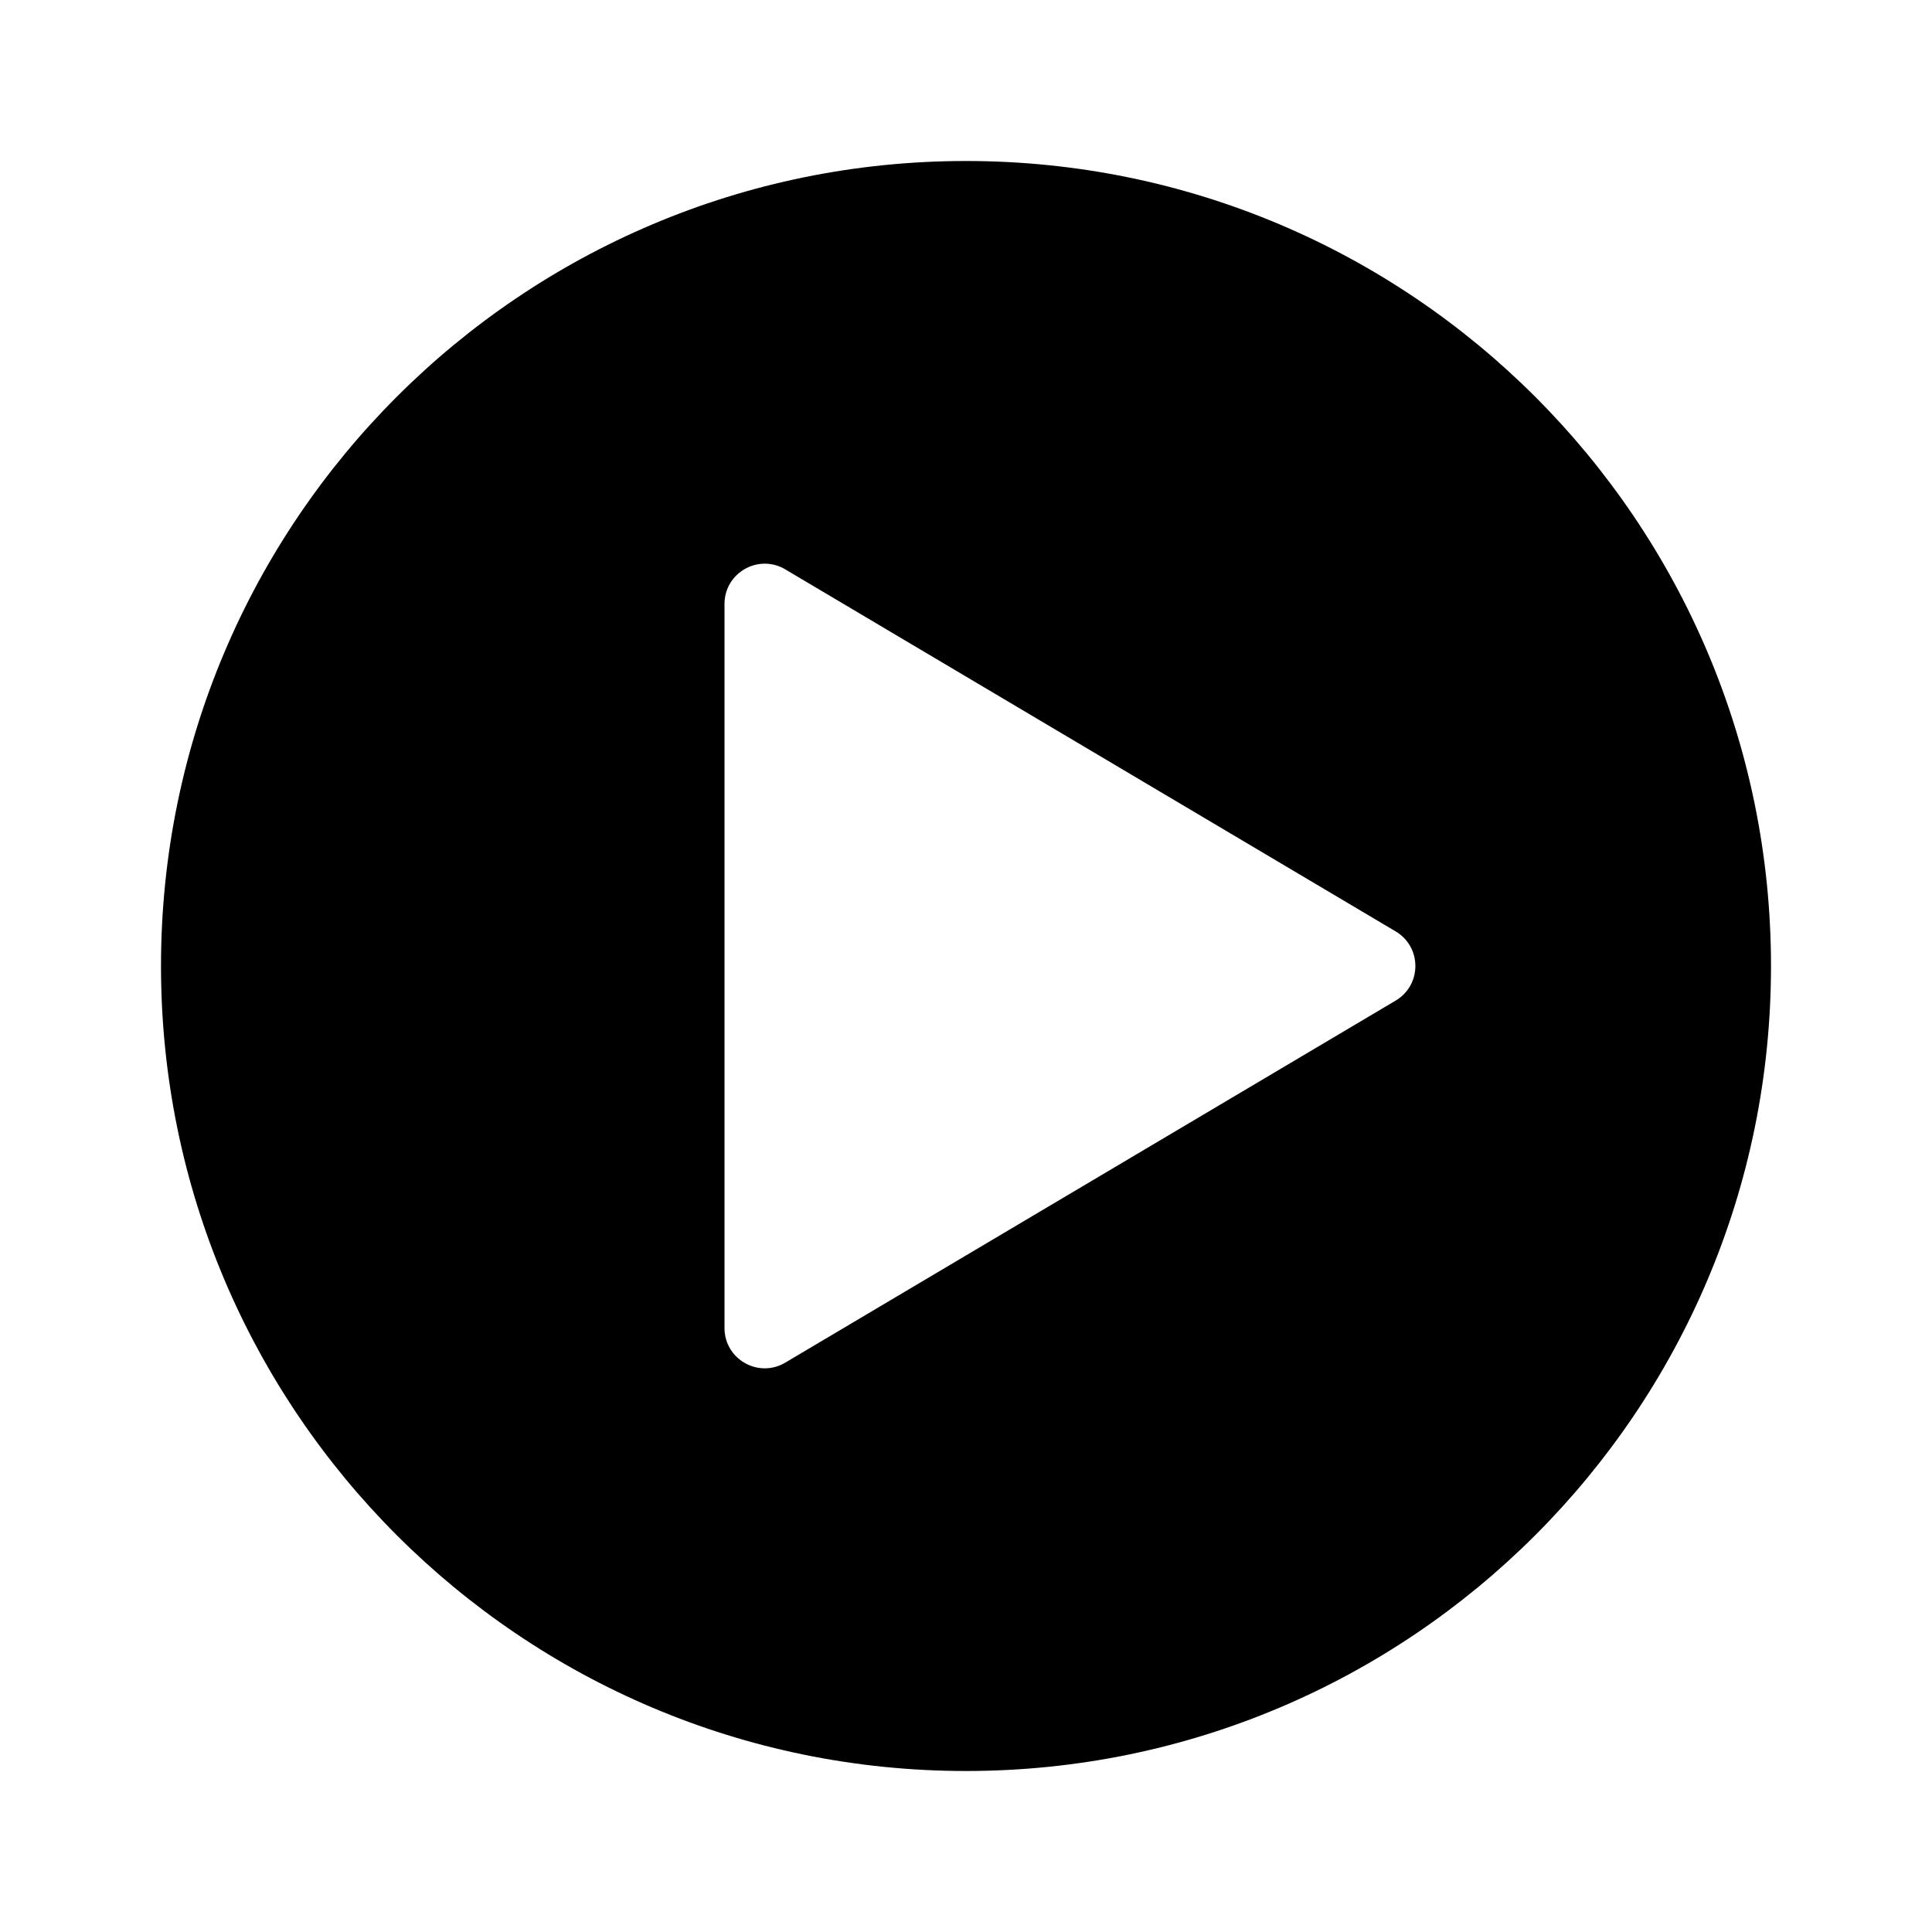 <svg width="24" height="24" viewBox="0 0 24 24" fill="none" xmlns="http://www.w3.org/2000/svg">
<path fill-rule="evenodd" clip-rule="evenodd" d="M12 2C6.477 2 2 6.477 2 12C2 17.523 6.477 22 12 22C17.523 22 22 17.523 22 12C22 6.477 17.523 2 12 2ZM17.337 12.43C17.664 12.236 17.664 11.764 17.337 11.57L9.755 7.073C9.422 6.875 9 7.115 9 7.503L9 16.497C9 16.885 9.422 17.125 9.755 16.927L17.337 12.43Z" fill="currentColor"/>
</svg>
